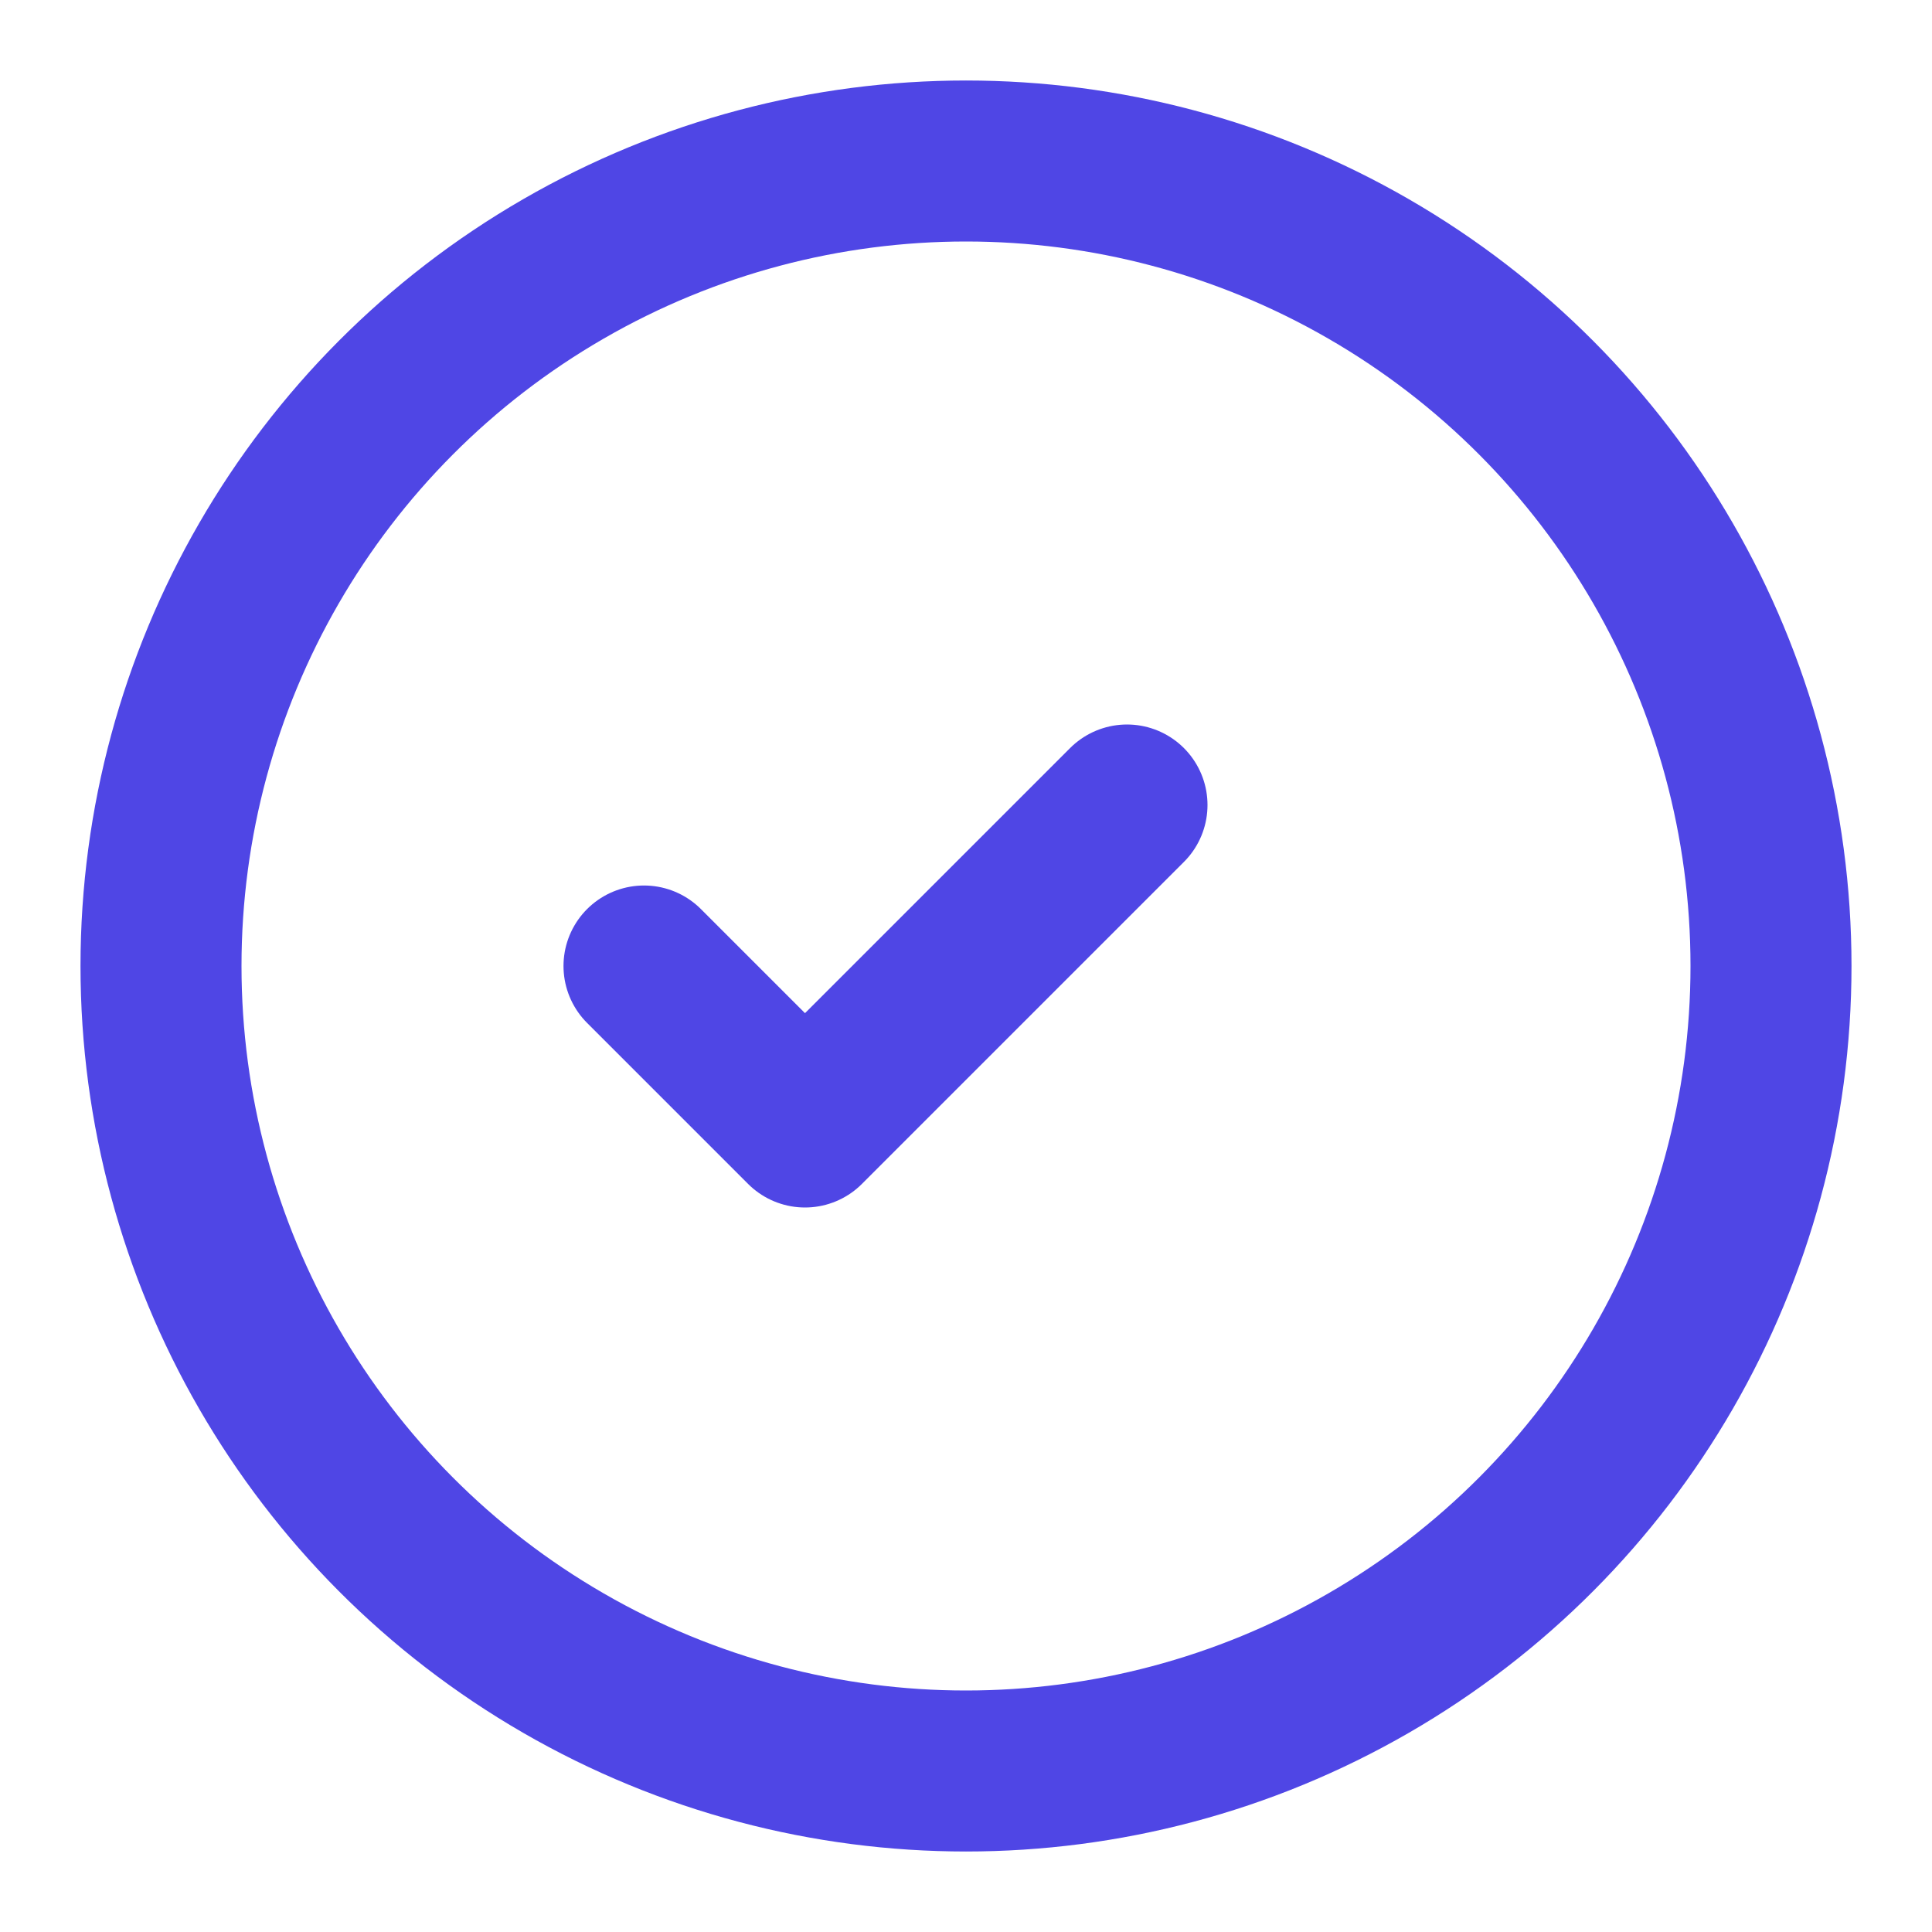 <svg xmlns="http://www.w3.org/2000/svg" viewBox="0 0 24 24" fill="none" stroke="#4f46e5" stroke-width="2" stroke-linecap="round" stroke-linejoin="round">
  <circle cx="12" cy="12" r="10" />
  <path d="M8 12l2 2 4-4" />
</svg>